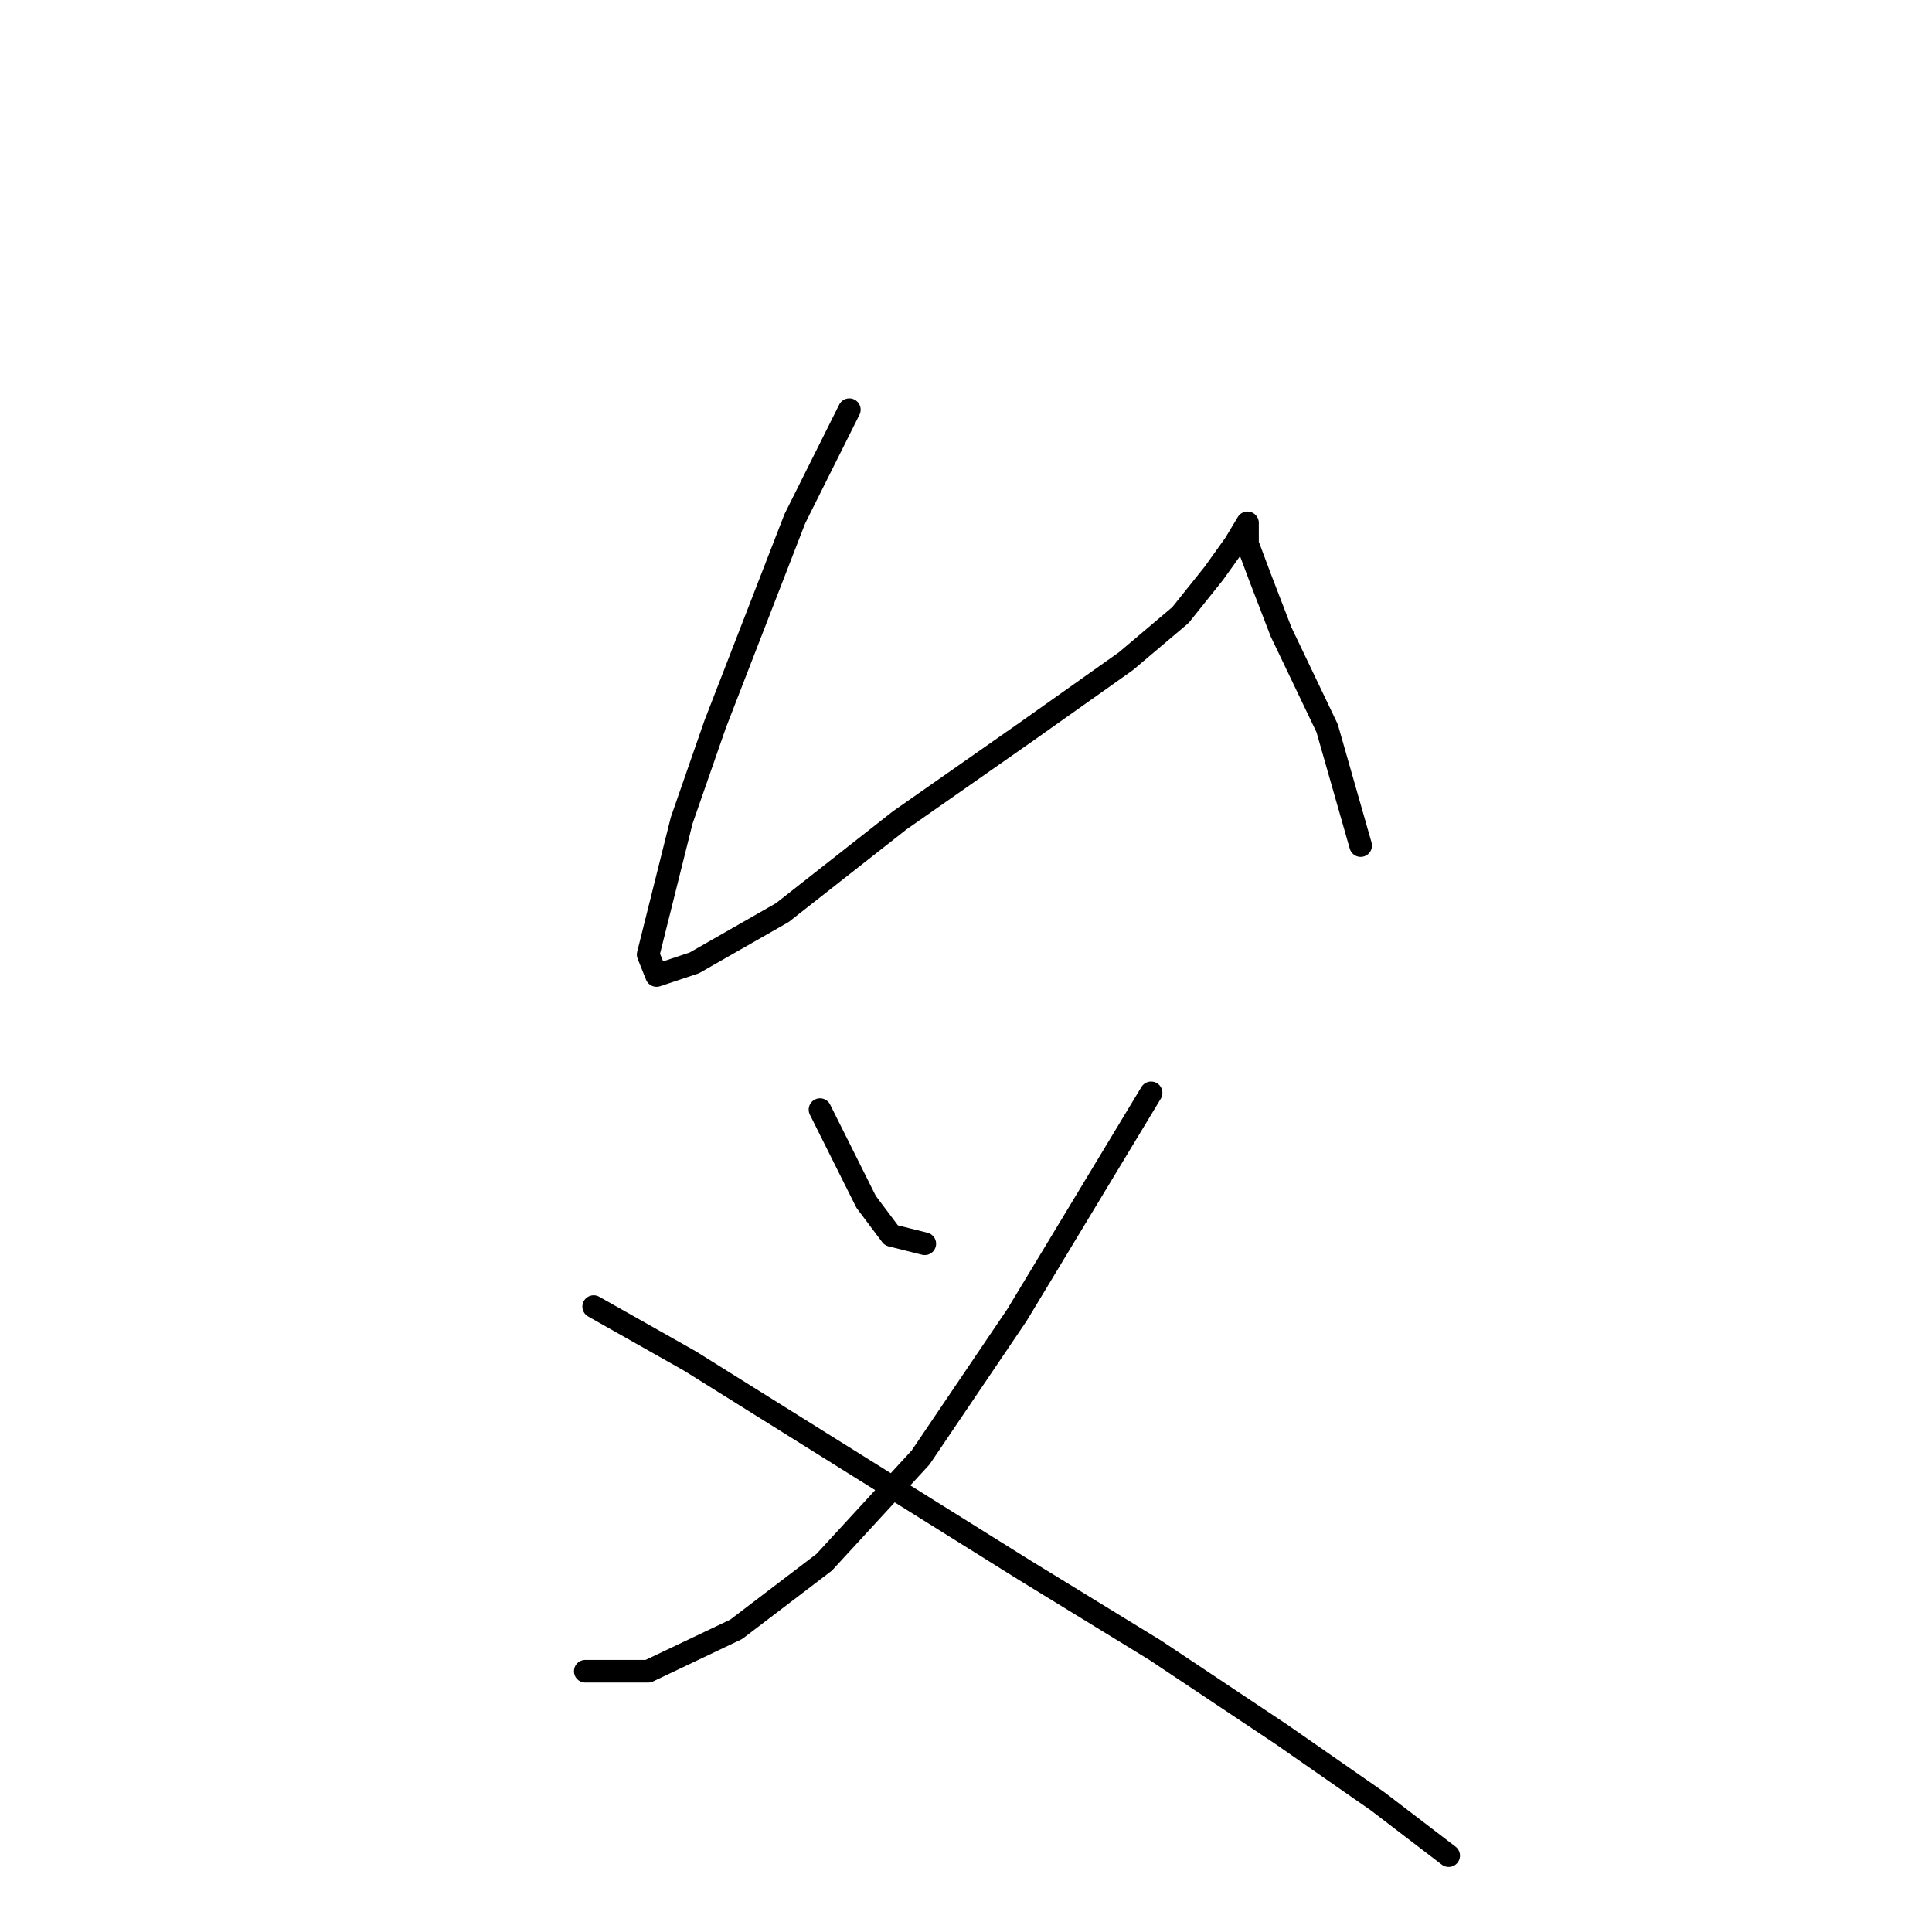 <?xml version="1.0" standalone="no"?>
    <svg width="256" height="256" xmlns="http://www.w3.org/2000/svg" version="1.1">
    <polyline stroke="black" stroke-width="3" stroke-linecap="round" fill="transparent" stroke-linejoin="round" points="112.541 54.286 105.322 68.726 94.77 95.938 90.327 108.711 87.55 119.818 85.884 126.482 86.995 129.259 91.993 127.593 103.656 120.929 119.205 108.711 135.866 97.049 149.194 87.608 156.414 81.499 160.857 75.945 163.634 72.058 165.3 69.281 165.3 72.058 166.966 76.501 169.743 83.72 175.851 96.493 180.294 112.043 180.294 112.043 " />
        <polyline stroke="black" stroke-width="3" stroke-linecap="round" fill="transparent" stroke-linejoin="round" points="108.654 147.03 111.986 153.694 114.763 159.248 118.095 163.691 122.538 164.802 122.538 164.802 " />
        <polyline stroke="black" stroke-width="3" stroke-linecap="round" fill="transparent" stroke-linejoin="round" points="152.527 144.809 134.755 174.243 121.982 193.125 109.209 207.008 97.547 215.894 85.884 221.447 77.554 221.447 77.554 221.447 " />
        <polyline stroke="black" stroke-width="3" stroke-linecap="round" fill="transparent" stroke-linejoin="round" points="78.665 173.132 91.438 180.351 109.209 191.458 135.866 208.119 153.082 218.671 169.743 229.778 182.516 238.663 191.957 245.883 191.957 245.883 " />
        </svg>